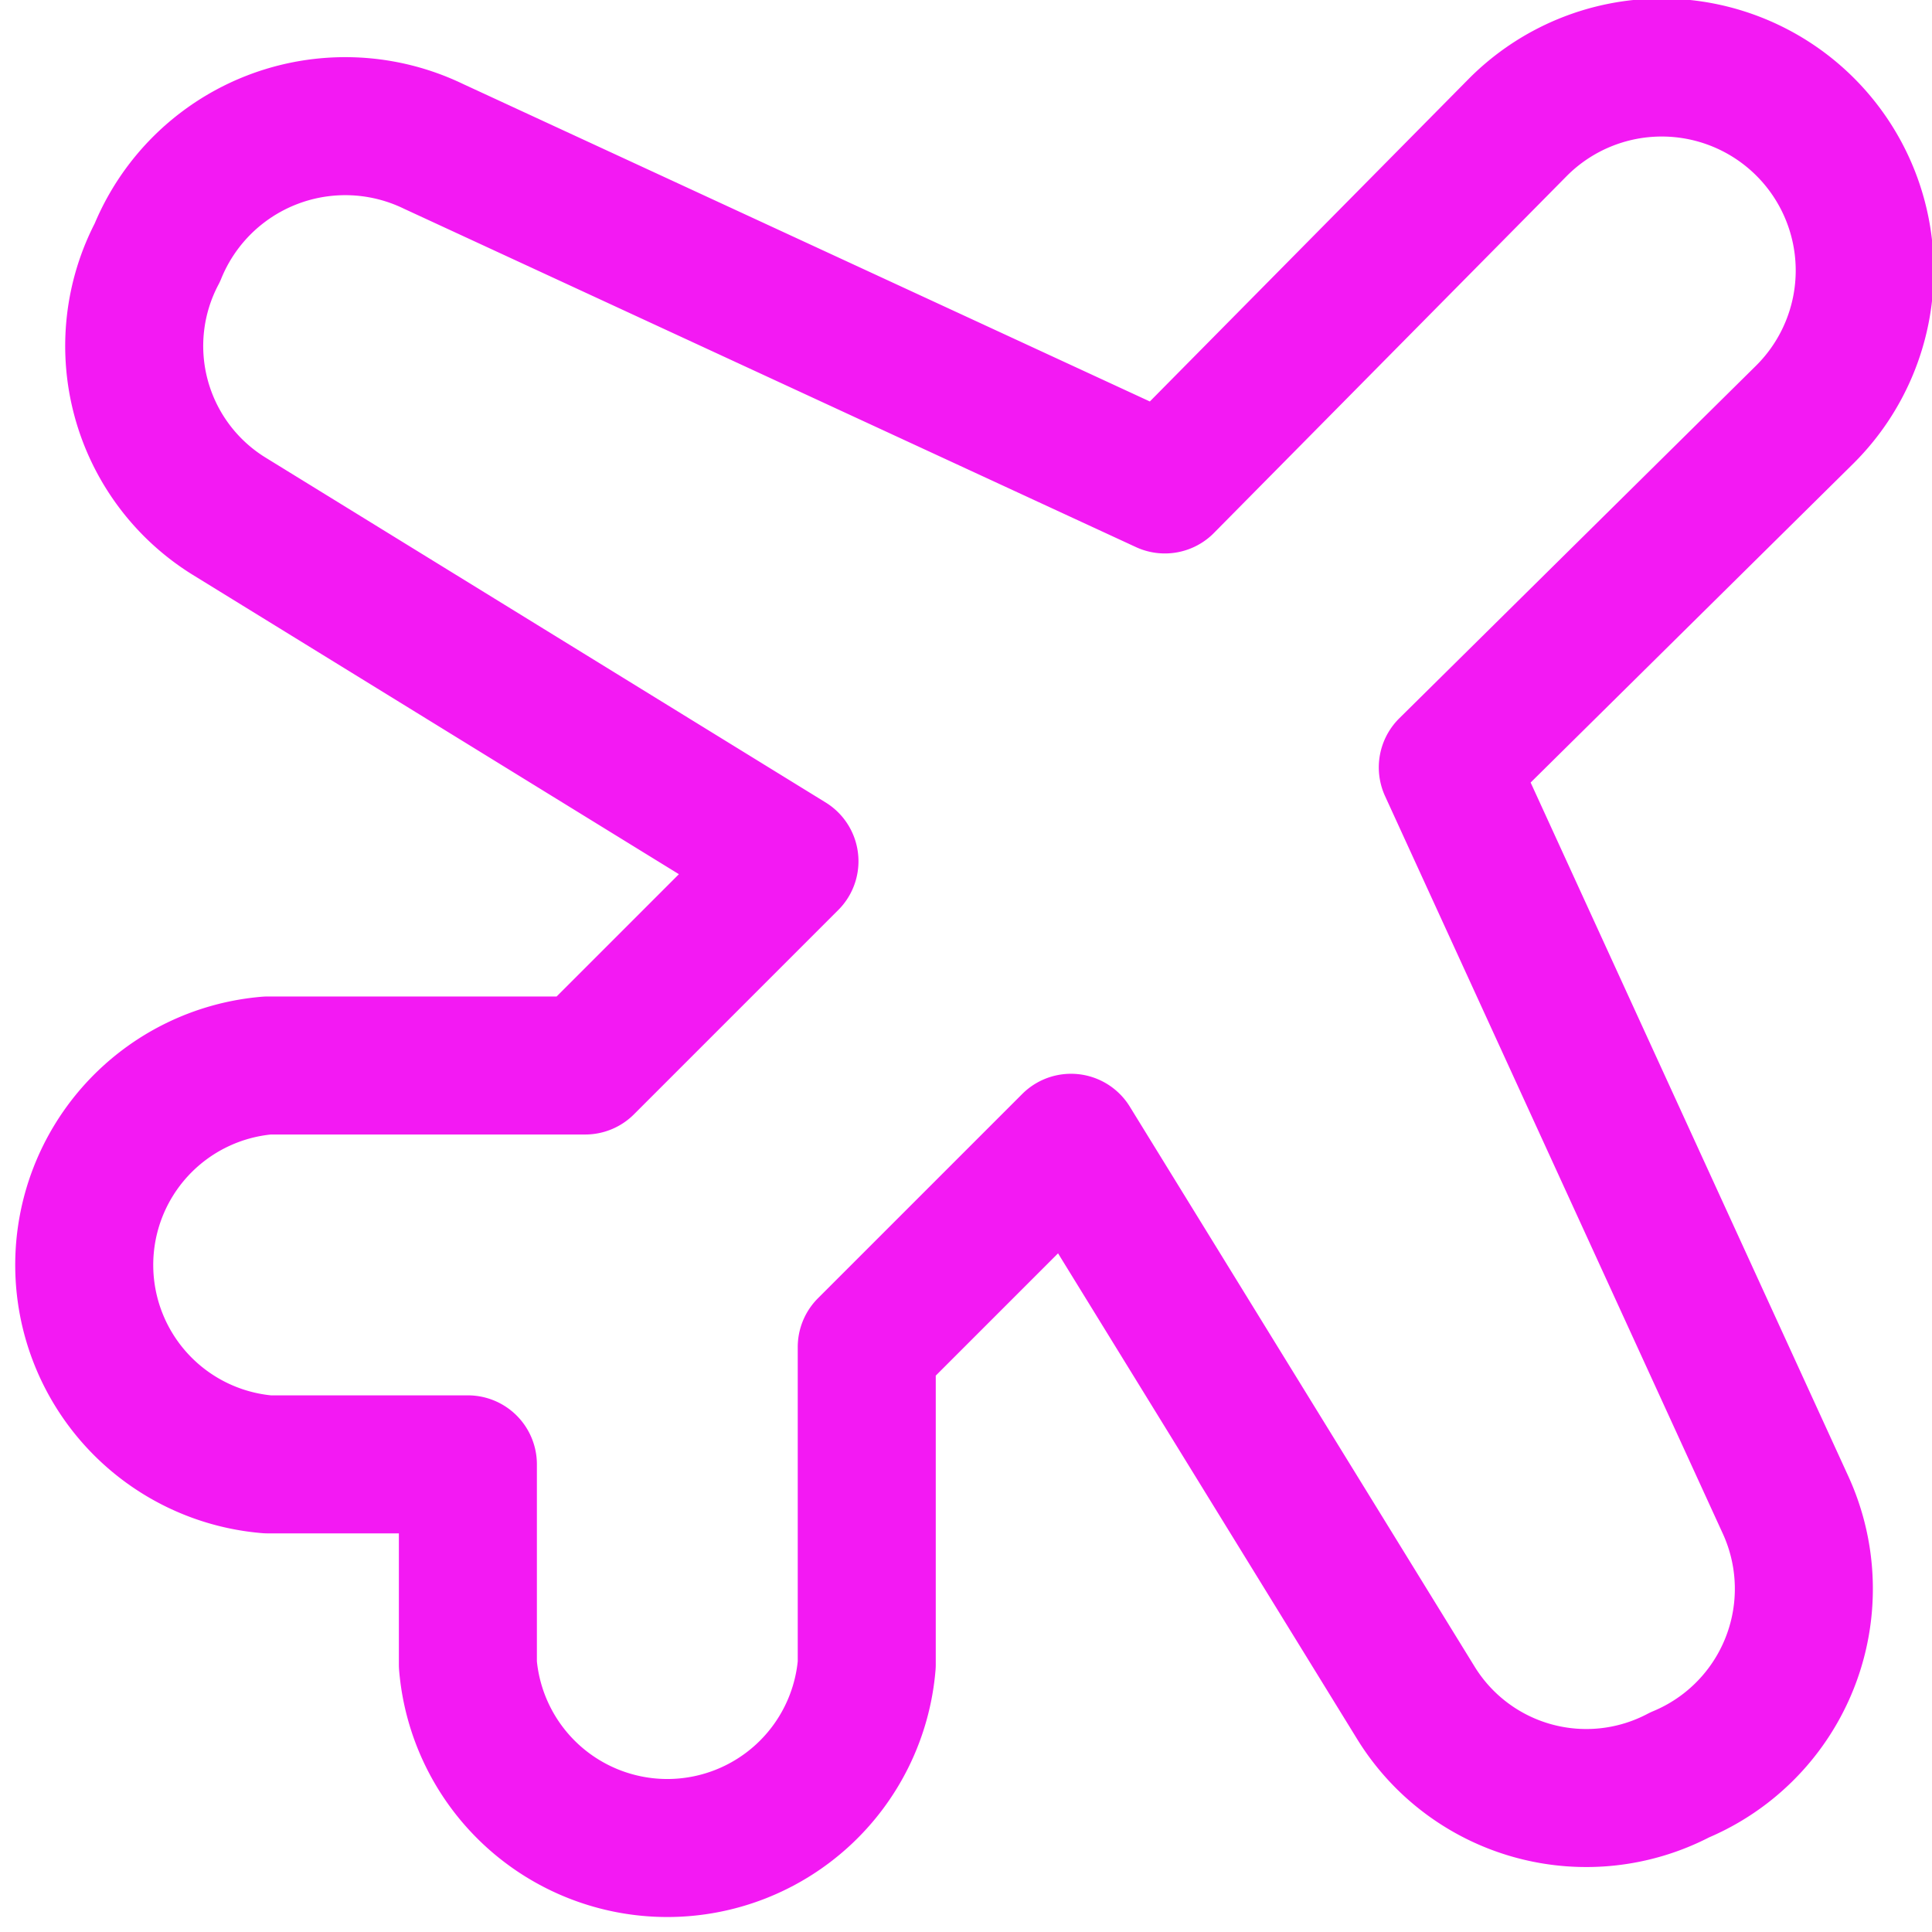 <svg xmlns="http://www.w3.org/2000/svg" viewBox="0 0 48 48" height="48" width="48">
  
<g transform="matrix(3.429,0,0,3.429,0,0)"><path d="M3.39,10.61H1.94a1.45,1.45,0,0,1,0-2.89h2.3L5.72,6.24,1.66,3.74a1.45,1.45,0,0,1-.52-1.91,1.47,1.47,0,0,1,2-.77L8.44,3.51,11,.92A1.45,1.45,0,0,1,13.08,3L10.49,5.56l2.45,5.35a1.46,1.46,0,0,1-.77,1.95,1.45,1.45,0,0,1-1.91-.52L7.76,8.28,6.28,9.76v2.3a1.45,1.45,0,0,1-2.89,0Z" style="fill: none;stroke: #f319f3;stroke-linecap: round;stroke-linejoin: round"></path></g></svg>
